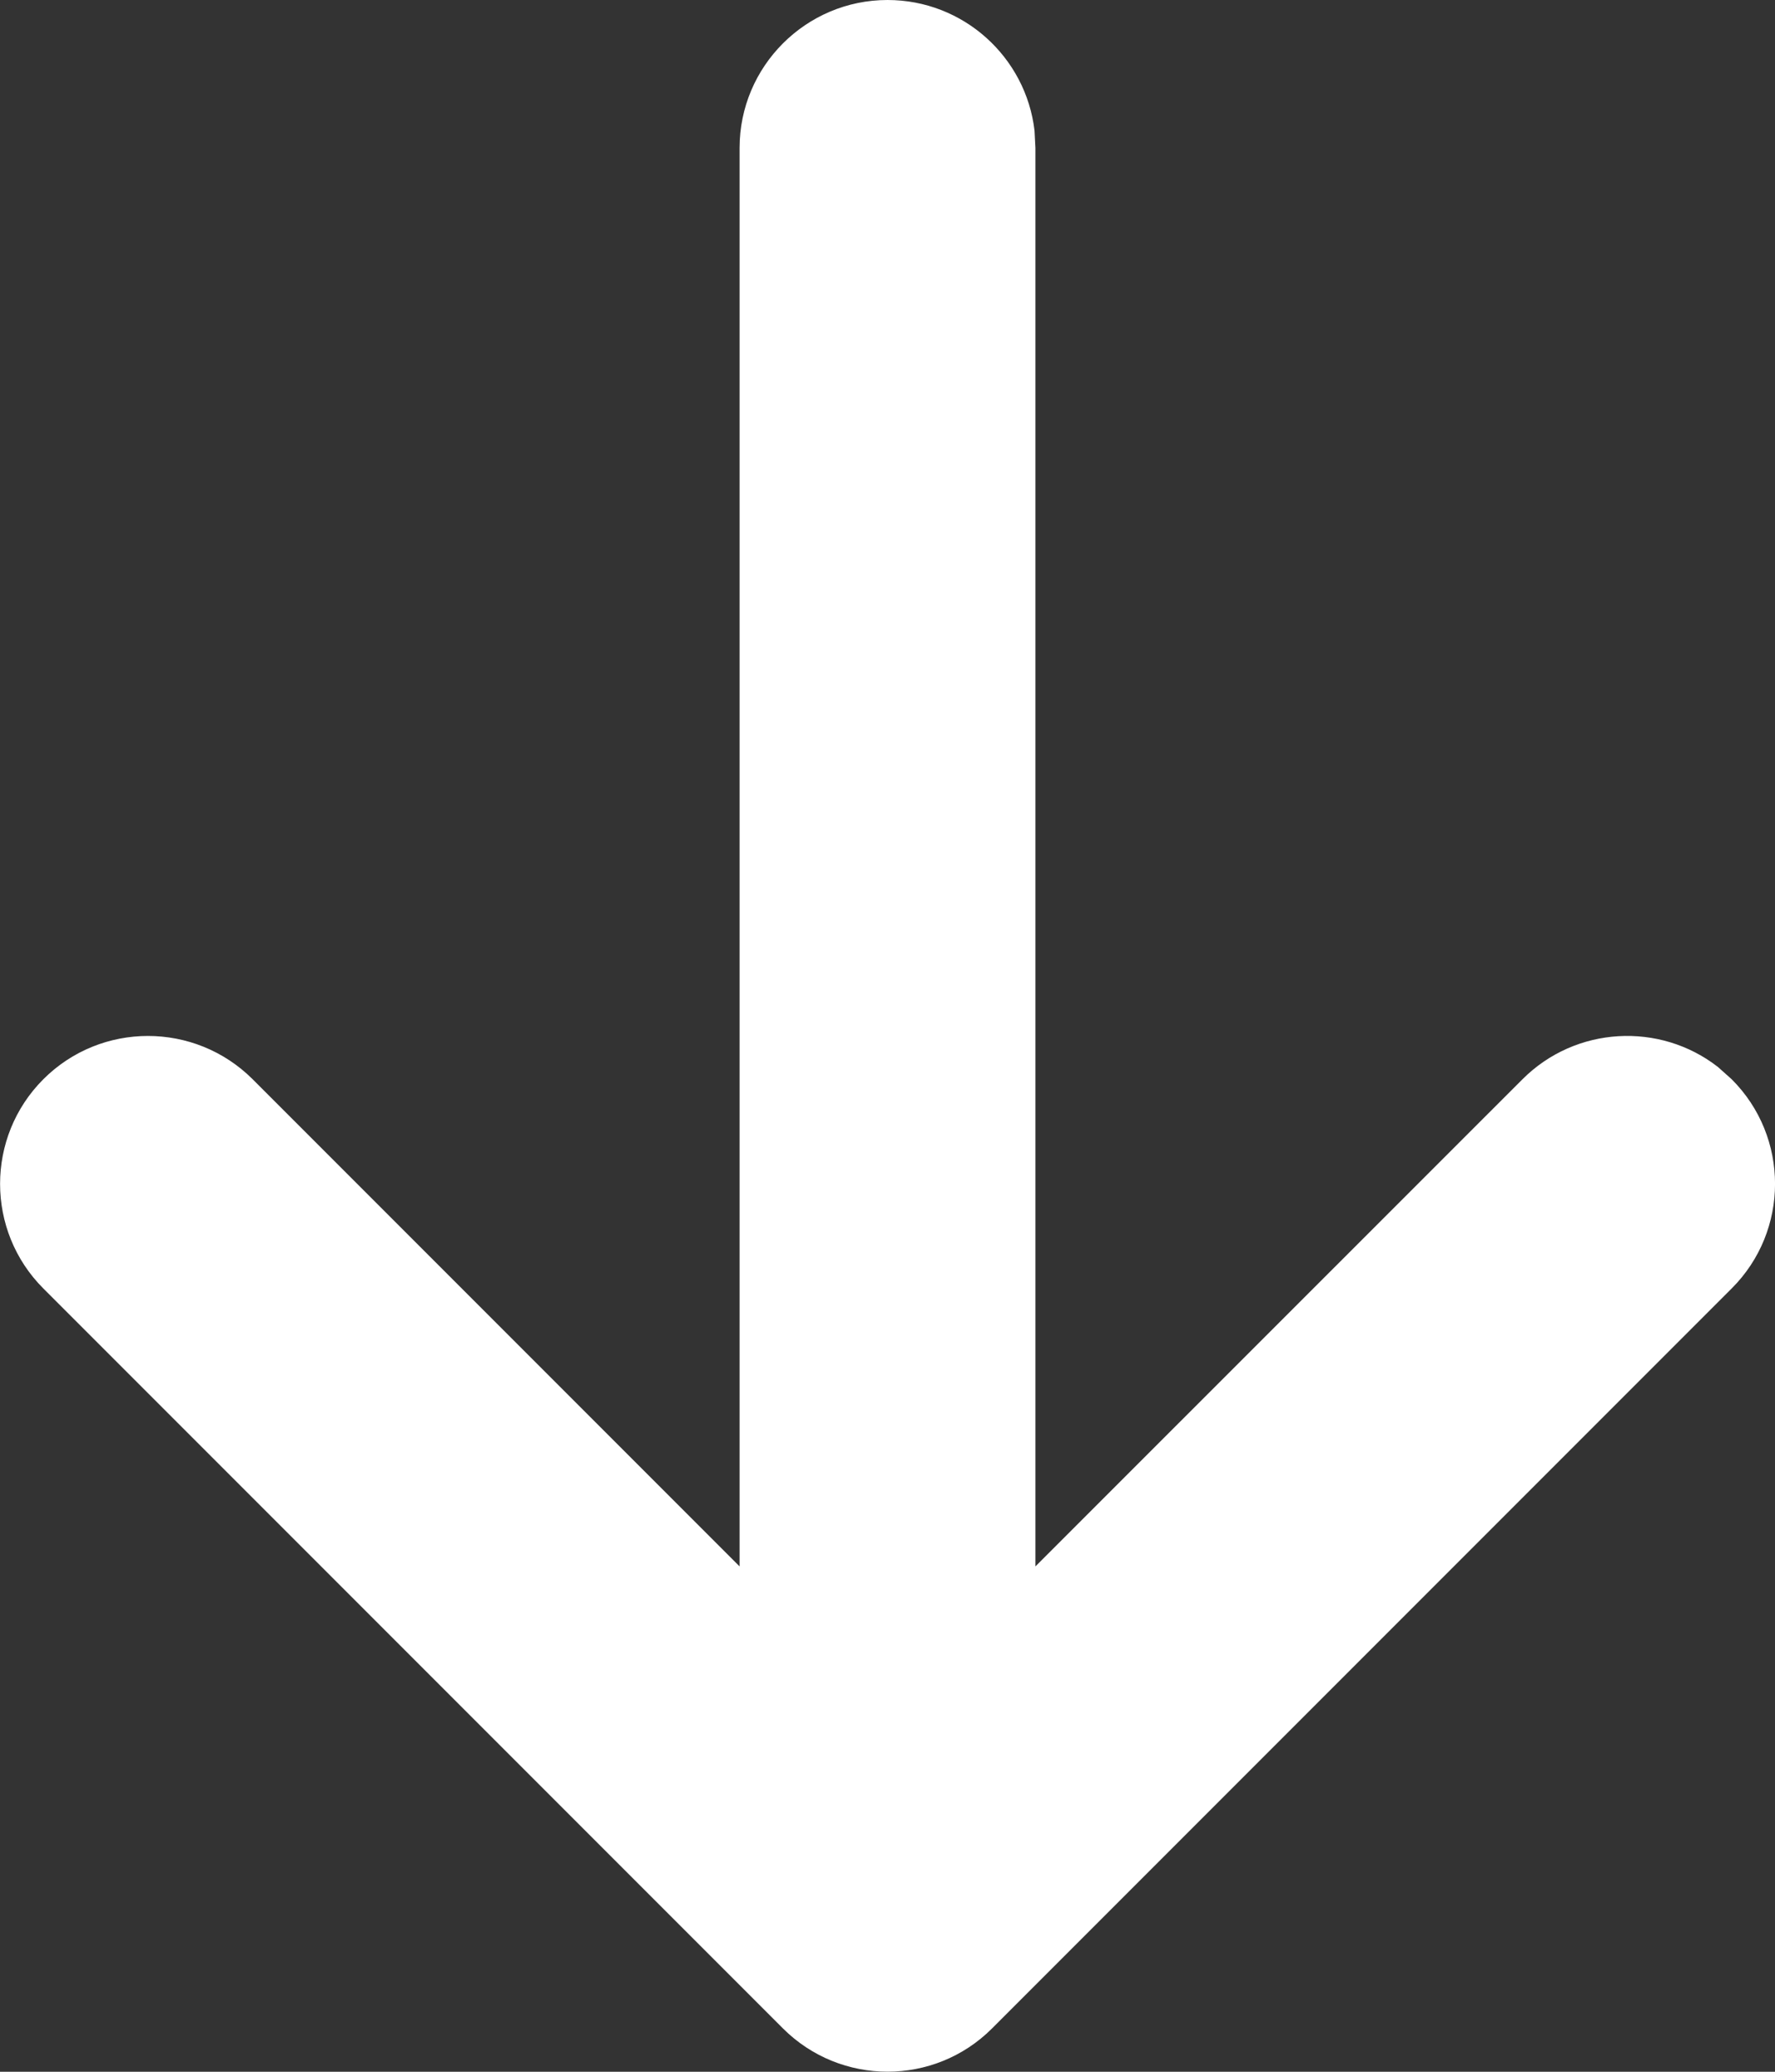 <svg width="12" height="14" viewBox="0 0 12 14" fill="none" xmlns="http://www.w3.org/2000/svg">
<rect x="0" y="0" width="12" height="14" fill="#333333" stroke="none"/>
<path d="M11.707 7.293C12.098 7.683 12.098 8.317 11.707 8.707L6.707 13.707C6.317 14.097 5.684 14.097 5.293 13.707L0.293 8.707C-0.097 8.317 -0.097 7.683 0.293 7.293C0.683 6.903 1.317 6.903 1.708 7.293L5 10.585L5 1C5 0.448 5.449 -2.86375e-07 6 -2.62246e-07C6.513 -2.39823e-07 6.936 0.386 6.994 0.883L7 1L7 10.585L10.293 7.293C10.653 6.933 11.222 6.905 11.614 7.21L11.707 7.293Z" fill="white"/>
</svg>
